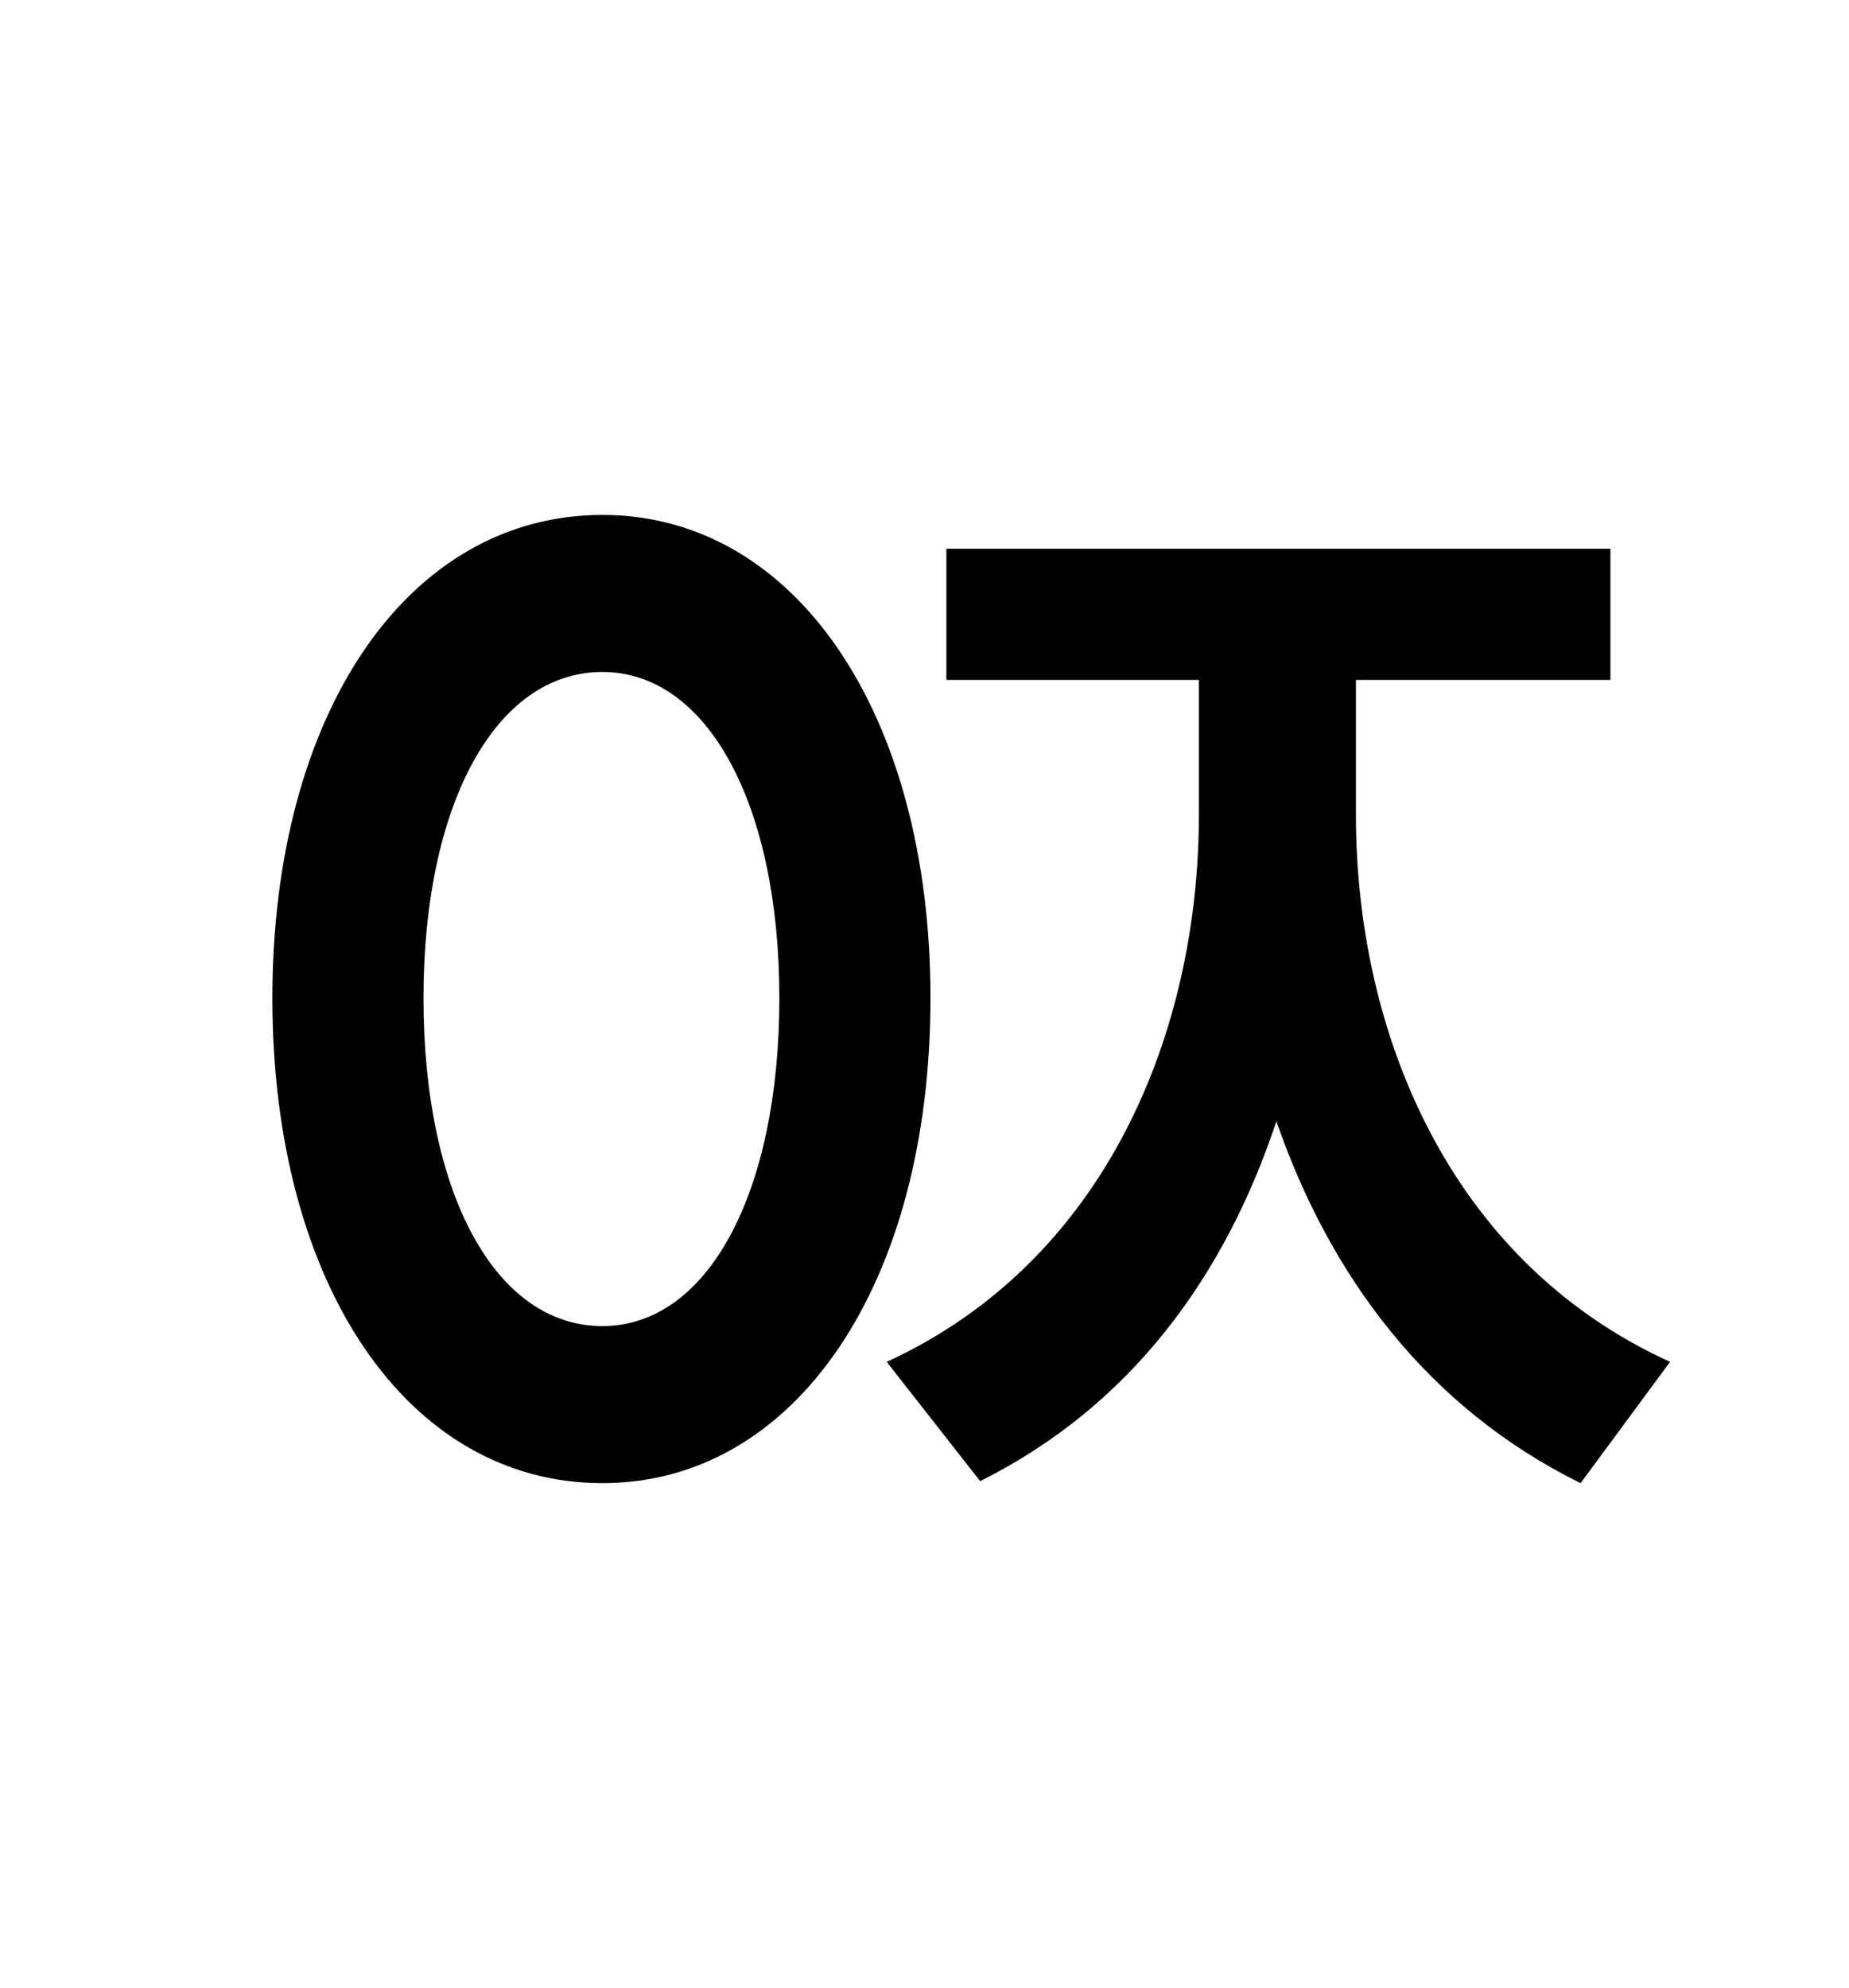 <?xml version="1.0" standalone="no"?>
<!DOCTYPE svg PUBLIC "-//W3C//DTD SVG 1.1//EN" "http://www.w3.org/Graphics/SVG/1.1/DTD/svg11.dtd" >
<svg xmlns="http://www.w3.org/2000/svg" xmlns:xlink="http://www.w3.org/1999/xlink" version="1.1" viewBox="-10 0 930 1000">
   <path fill="currentColor"
d="M293 667c53 0 89 -67 89 -165c0 -97 -36 -164 -89 -164c-54 0 -90 67 -90 164c0 98 36 165 90 165zM293 259c97 0 165 100 165 243c0 144 -68 244 -165 244c-98 0 -166 -100 -166 -244c0 -143 68 -243 166 -243zM672 342v68c0 108 46 224 158 275l-45 61
c-77 -38 -126 -104 -153 -182c-26 78 -73 143 -149 181l-47 -60c111 -51 157 -167 157 -275v-68h-127v-66h334v66h-128z" />
</svg>
